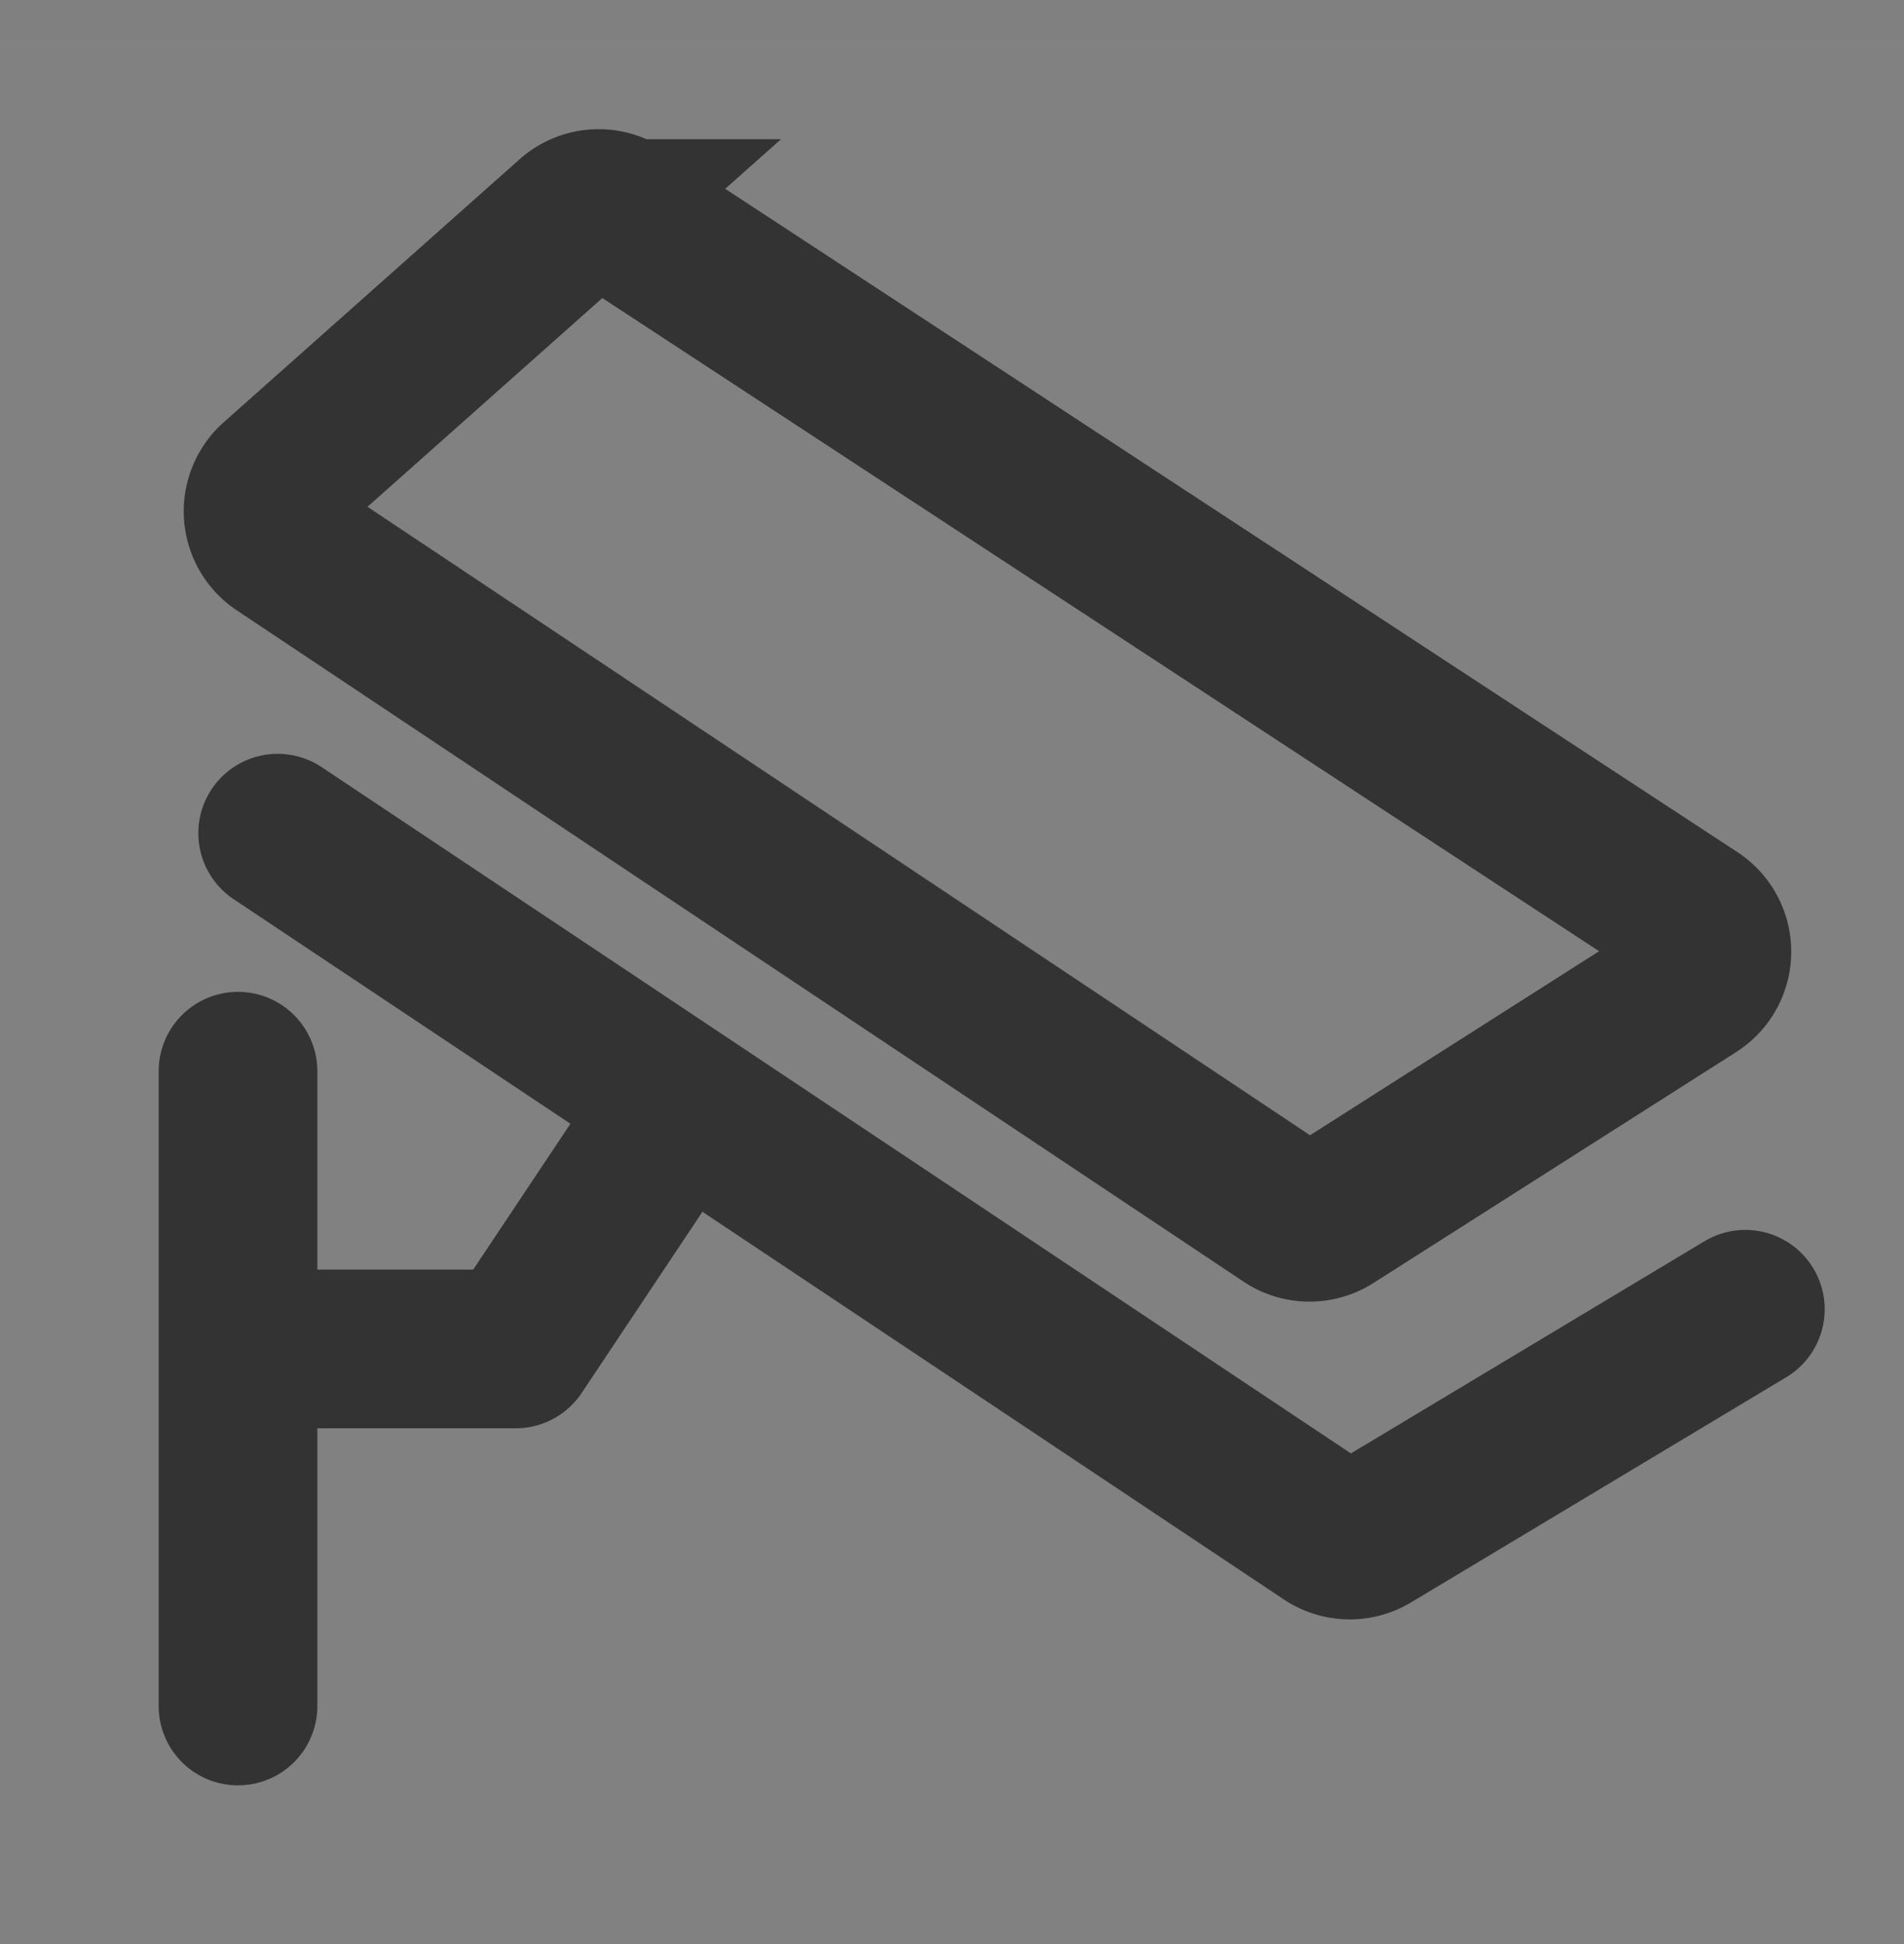 <svg xmlns="http://www.w3.org/2000/svg" fill="none" viewBox="0 0 48 49"><rect x="0" y="0" width="48" height="49" fill="#808080" stroke="none"/><path fill-opacity=".01" fill="#fff" d="M0 1h48v48H0z"/><path stroke-linejoin="round" stroke-linecap="round" stroke-width="4" stroke="#333" d="M6 27v16M6 34h7l4-6M7 21l26.474 17.649a1 1 0 0 0 1.069.025L44 33" data-follow-stroke="#333"/><path stroke-width="4" stroke="#333" d="M7.078 13.719a1 1 0 0 1-.11-1.58l7.46-6.63a1 1 0 0 1 1.212-.09l27.065 17.732a1 1 0 0 1-.011 1.68l-9.144 5.82a1 1 0 0 1-1.092-.012l-25.38-16.92z" data-follow-stroke="#333"/></svg>
